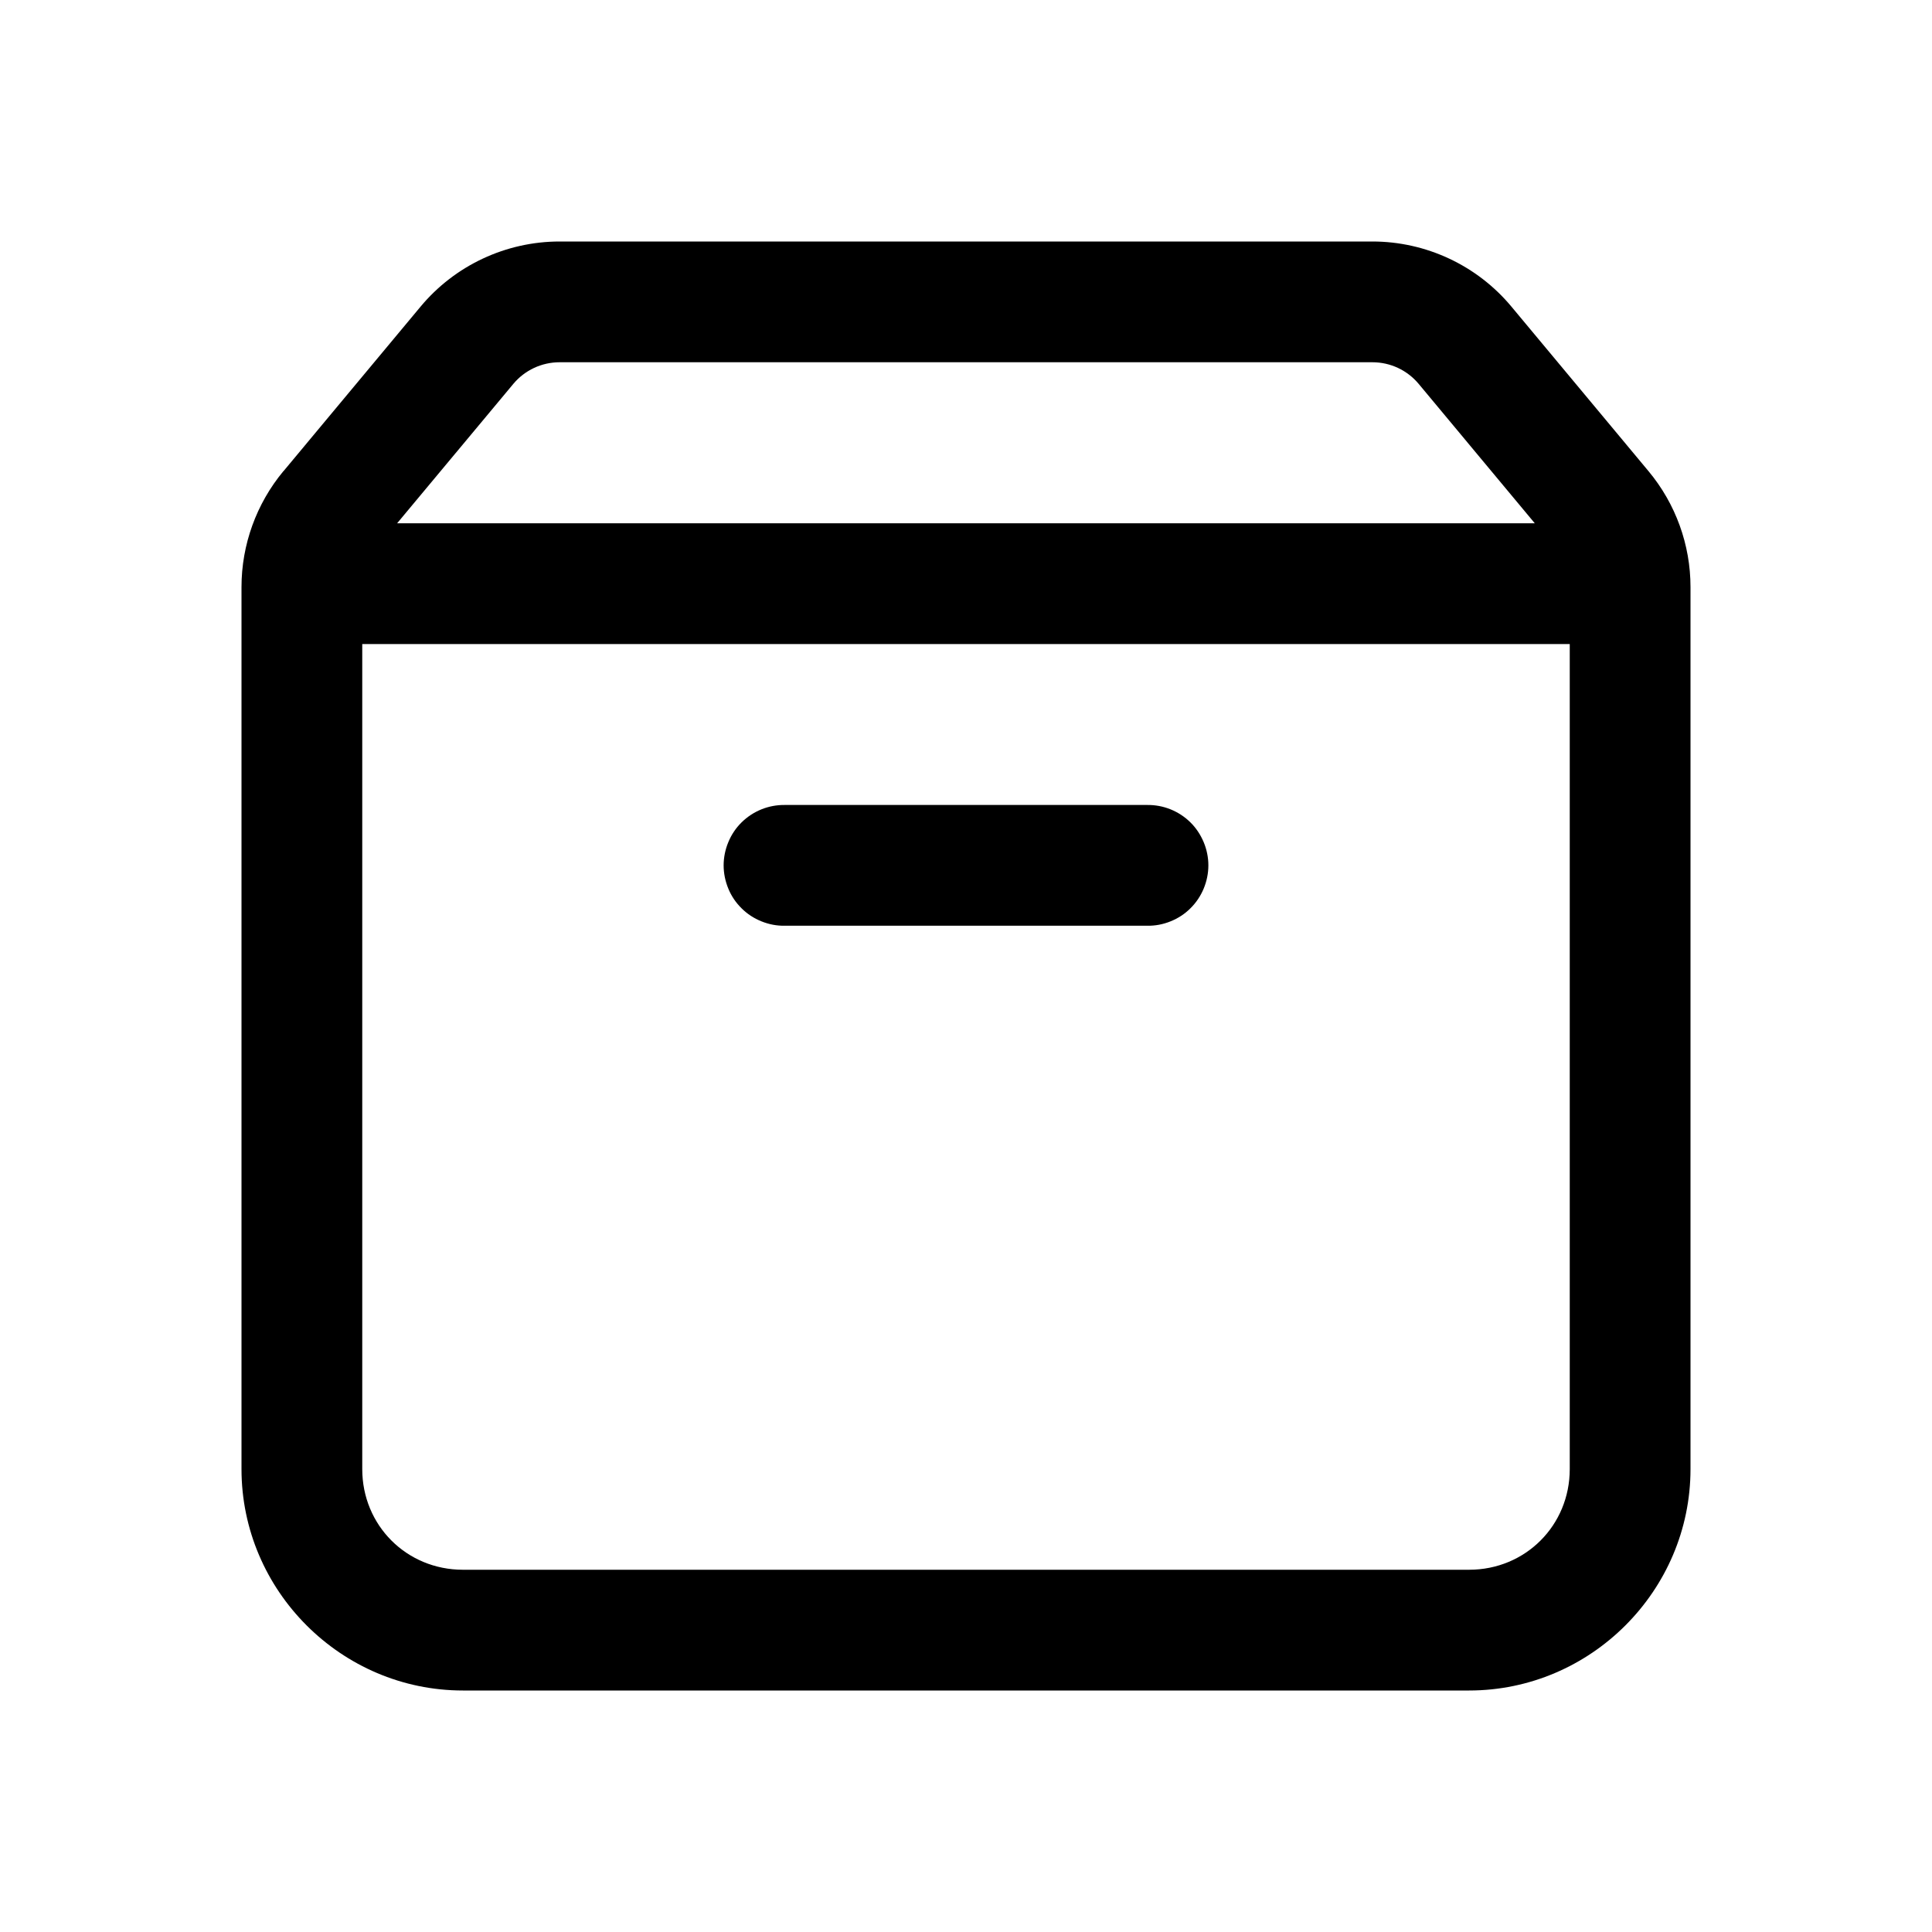 <svg width="20" height="20" viewBox="0 0 20 20">
  <path d="M5.793 2.5C5.238 2.5 4.709 2.747 4.353 3.175L2.935 4.877C2.934 4.877 2.934 4.877 2.934 4.877C2.654 5.214 2.5 5.639 2.5 6.077V15.208C2.5 16.467 3.533 17.5 4.792 17.5H15.208C16.467 17.5 17.5 16.467 17.5 15.208V6.077C17.5 5.639 17.346 5.214 17.065 4.877L15.647 3.175C15.291 2.747 14.762 2.5 14.207 2.5H5.793ZM5.793 3.75H14.207C14.393 3.75 14.568 3.832 14.687 3.975L15.888 5.417H4.111L5.313 3.975C5.432 3.832 5.608 3.75 5.793 3.75ZM3.75 6.667H16.25V15.208C16.25 15.791 15.791 16.25 15.208 16.25H4.792C4.209 16.25 3.75 15.791 3.75 15.208V6.667ZM8.125 8.333C8.042 8.332 7.96 8.347 7.883 8.378C7.806 8.409 7.736 8.455 7.677 8.513C7.618 8.571 7.571 8.641 7.54 8.717C7.508 8.793 7.491 8.876 7.491 8.958C7.491 9.041 7.508 9.123 7.54 9.2C7.571 9.276 7.618 9.345 7.677 9.403C7.736 9.462 7.806 9.507 7.883 9.538C7.96 9.569 8.042 9.585 8.125 9.583H11.875C11.958 9.585 12.04 9.569 12.117 9.538C12.194 9.507 12.264 9.462 12.323 9.403C12.382 9.345 12.428 9.276 12.46 9.2C12.492 9.123 12.509 9.041 12.509 8.958C12.509 8.876 12.492 8.793 12.46 8.717C12.428 8.641 12.382 8.571 12.323 8.513C12.264 8.455 12.194 8.409 12.117 8.378C12.04 8.347 11.958 8.332 11.875 8.333H8.125Z" fill="currentColor"/>
</svg>